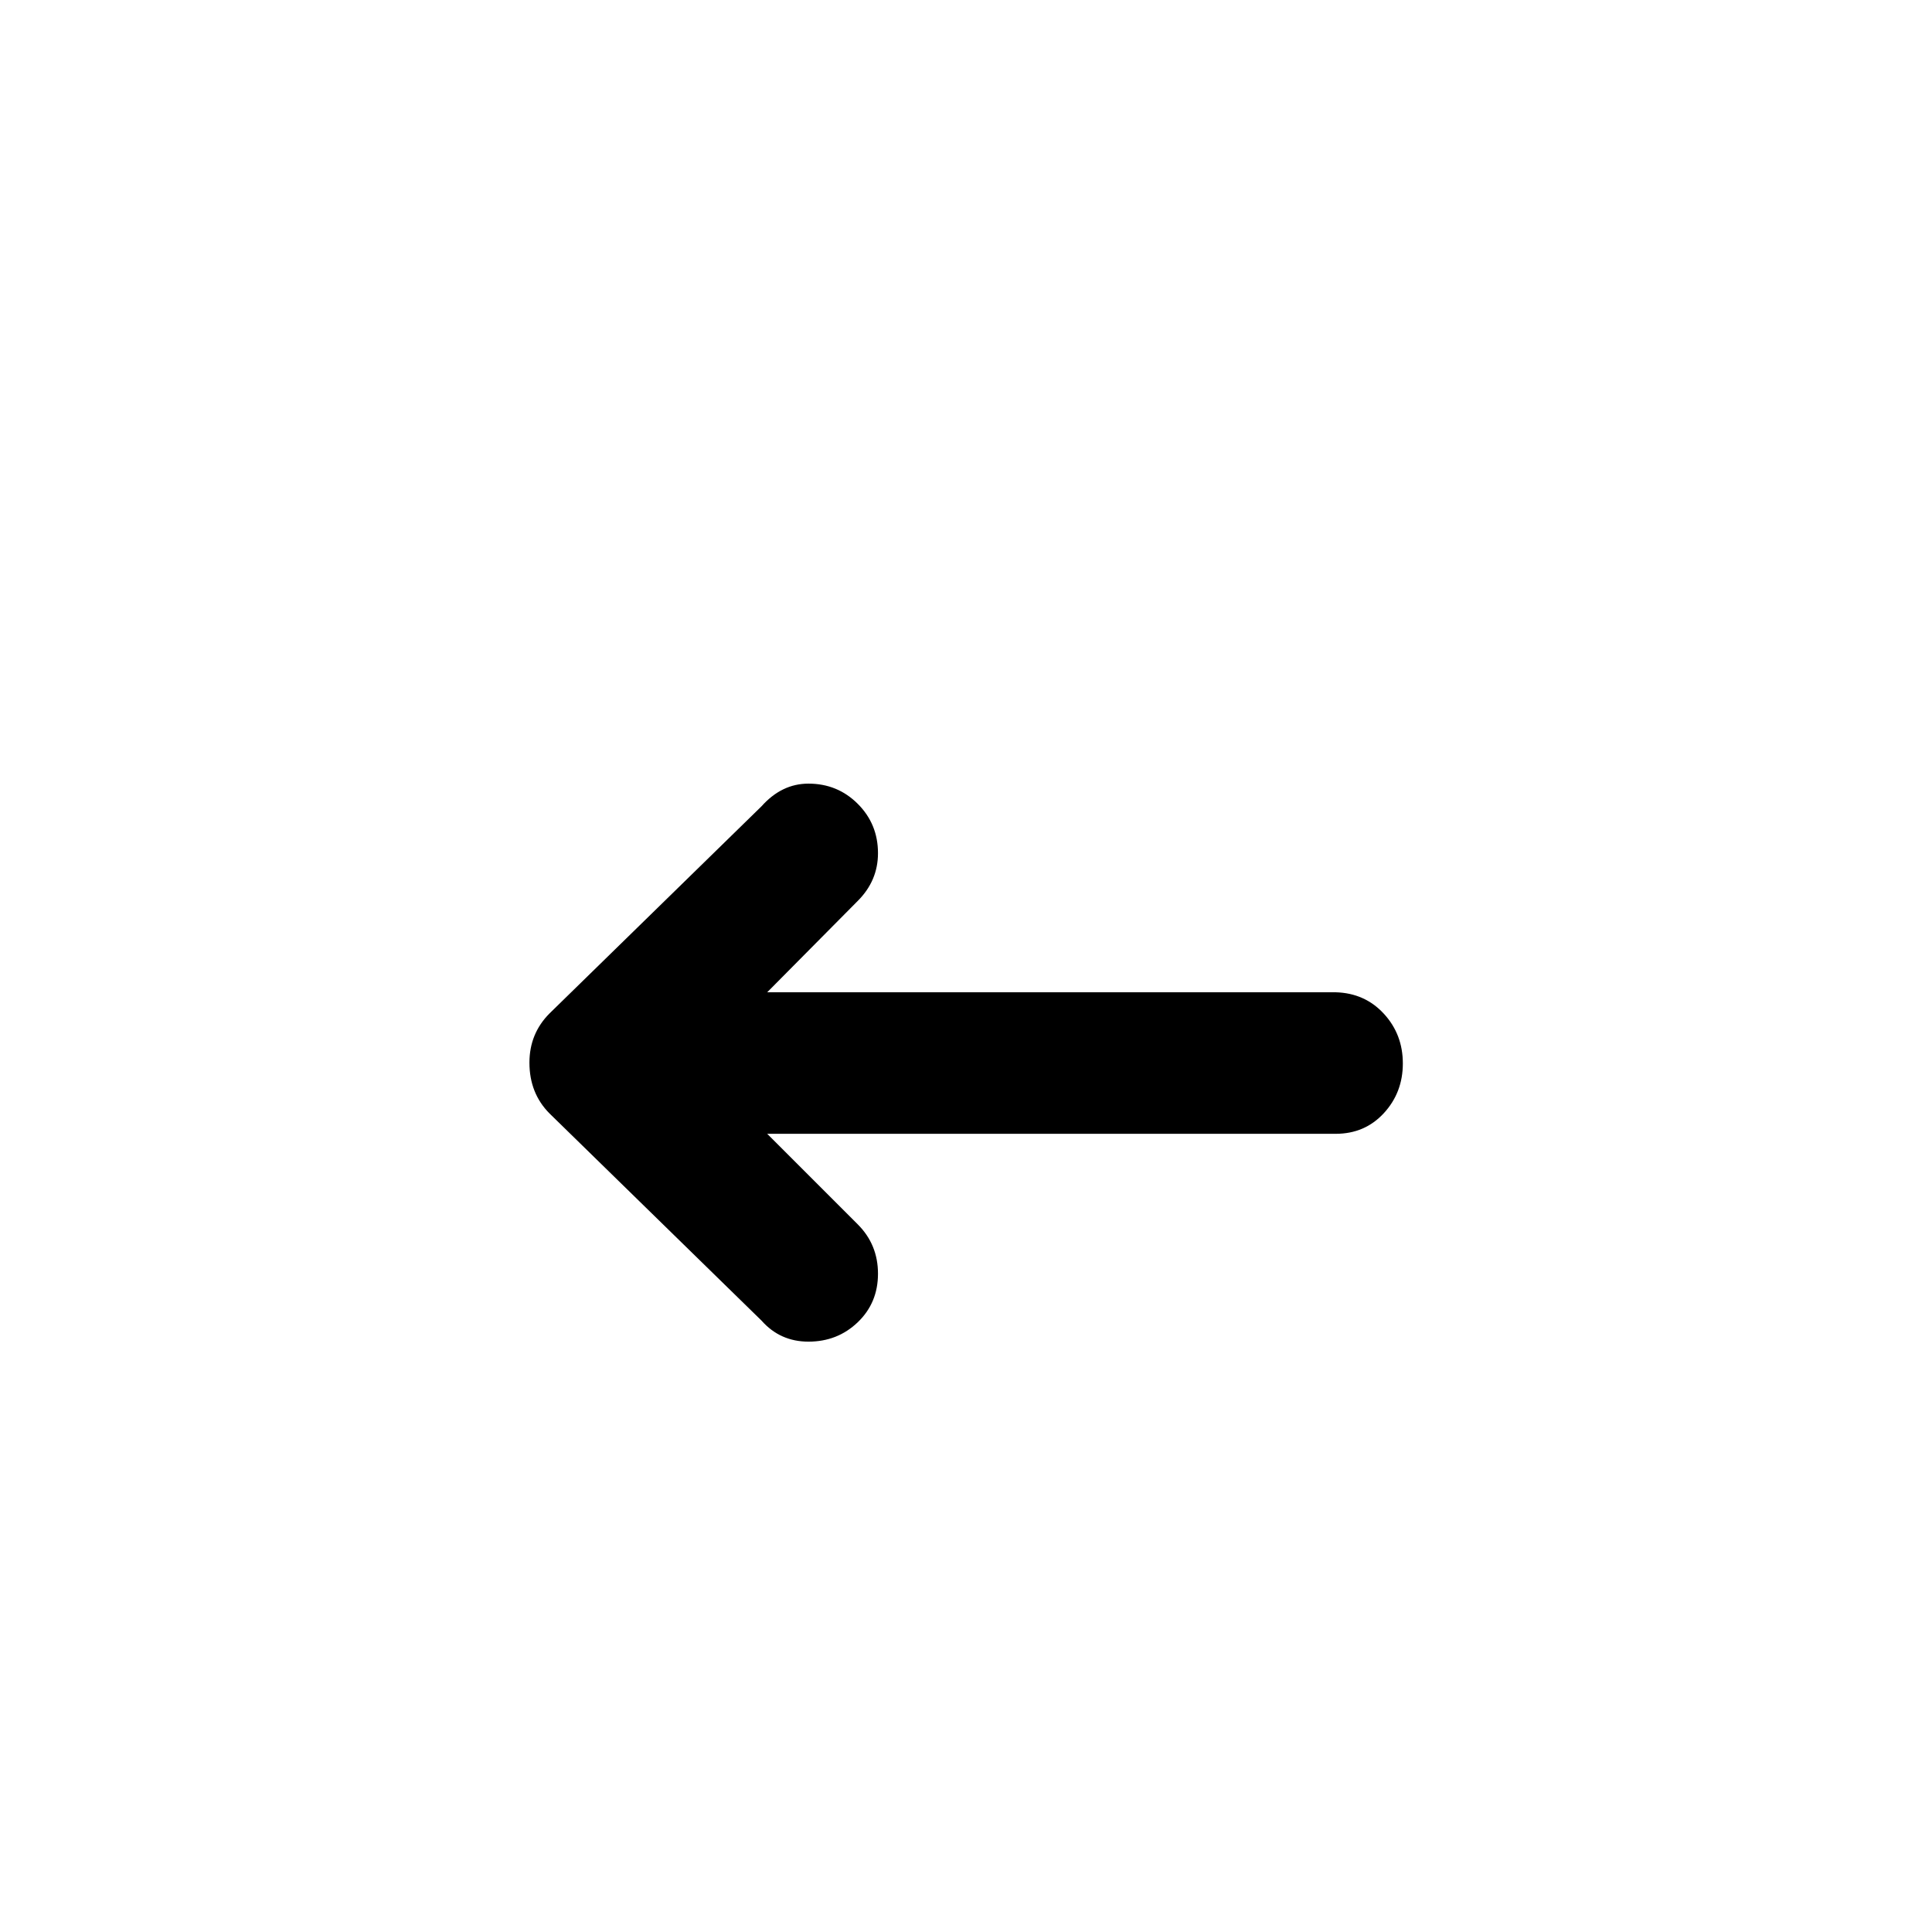 <svg viewBox="0 0 2389 2389" xmlns="http://www.w3.org/2000/svg"><path d="M654.667 1314q0 38 25 63l262 256q23 26 58 26 36 0 61-24t25-60-25-61l-112-112h703q36 0 59.5-25.5t23.5-61.5-23.5-61.5-59.5-26.5h-703l112-113q25-25 25-59 0-36-25-61t-61-25q-33 0-58 28l-262 256q-25 25-25 61z"/></svg>